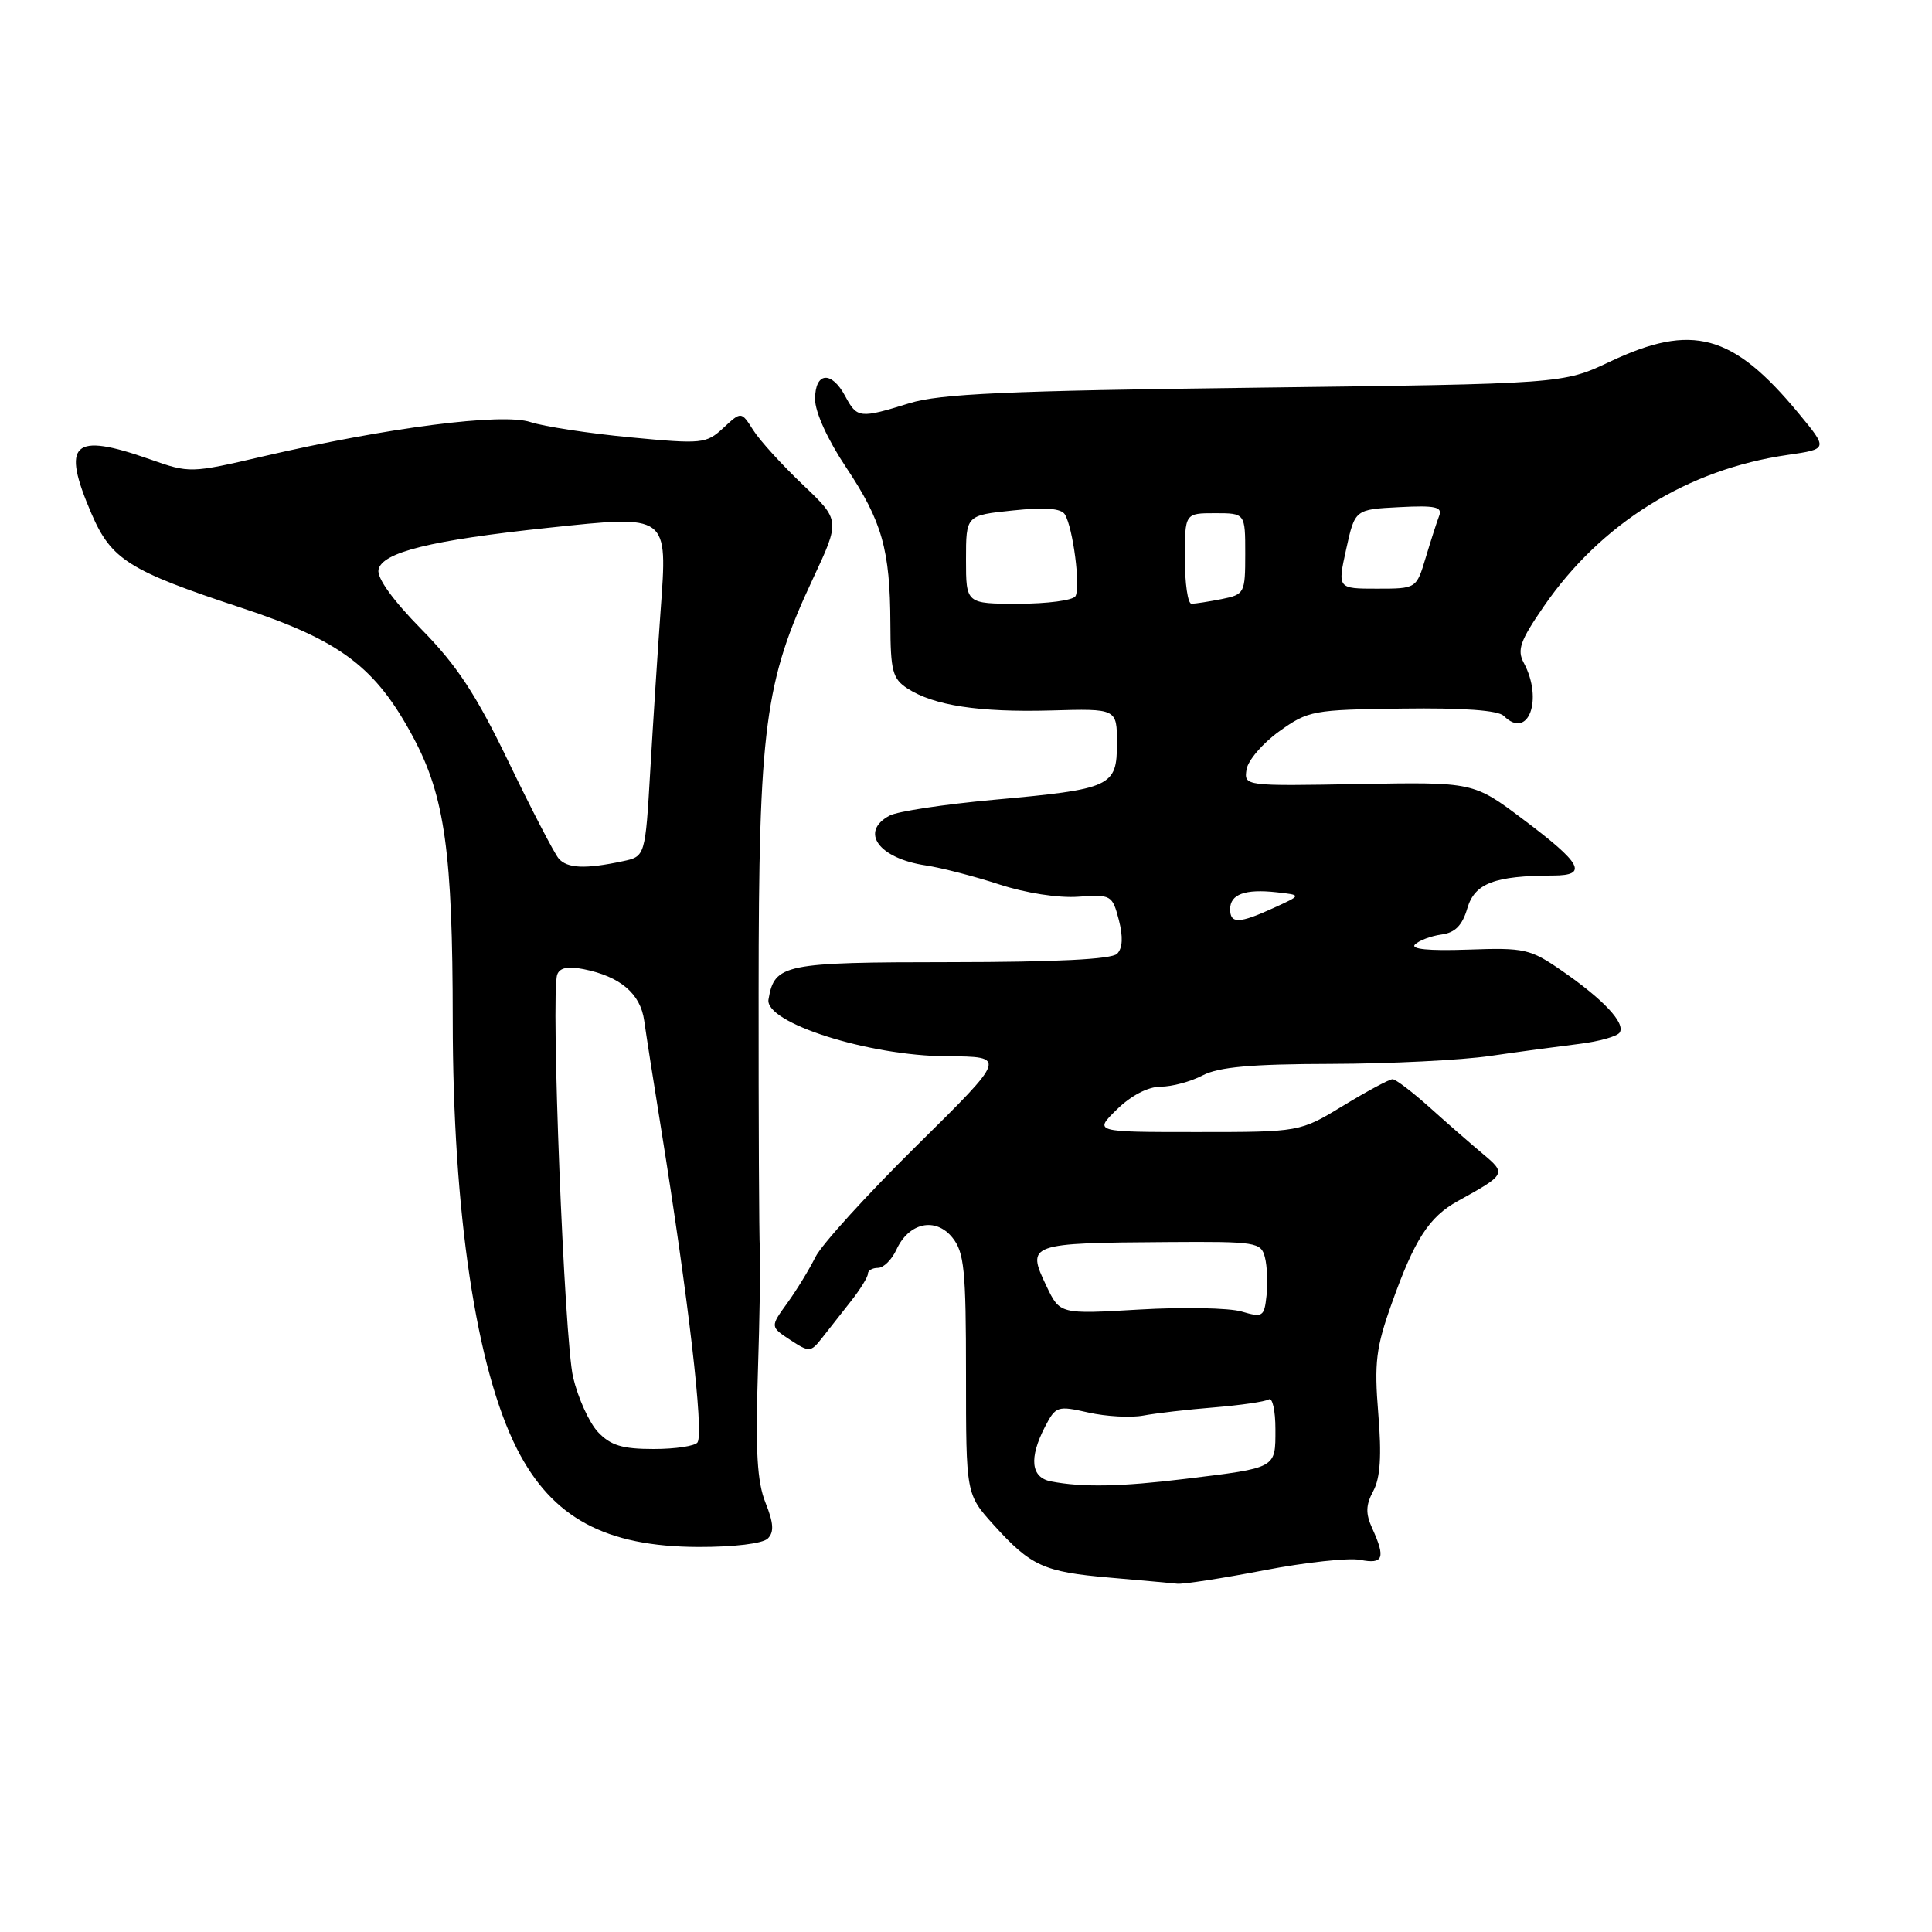 <?xml version="1.0" encoding="UTF-8" standalone="no"?>
<!DOCTYPE svg PUBLIC "-//W3C//DTD SVG 1.1//EN" "http://www.w3.org/Graphics/SVG/1.1/DTD/svg11.dtd" >
<svg xmlns="http://www.w3.org/2000/svg" xmlns:xlink="http://www.w3.org/1999/xlink" version="1.1" viewBox="0 0 256 256">
 <g >
 <path fill="currentColor"
d=" M 167.50 208.07 C 173.00 207.01 178.74 206.39 180.25 206.69 C 183.30 207.29 183.62 206.45 181.84 202.54 C 180.93 200.55 180.96 199.44 181.97 197.56 C 182.90 195.83 183.09 192.88 182.63 187.31 C 182.08 180.56 182.32 178.57 184.42 172.69 C 187.44 164.22 189.35 161.26 193.16 159.15 C 199.57 155.61 199.62 155.52 196.48 152.89 C 194.91 151.58 191.74 148.81 189.45 146.75 C 187.15 144.69 184.94 143.00 184.52 143.00 C 184.10 143.00 181.17 144.57 178.00 146.50 C 172.24 150.00 172.24 150.00 158.58 150.00 C 144.93 150.00 144.93 150.00 148.00 147.00 C 149.88 145.16 152.12 144.00 153.78 143.99 C 155.28 143.99 157.79 143.32 159.36 142.49 C 161.50 141.38 165.82 140.99 176.36 140.97 C 184.14 140.95 193.65 140.48 197.50 139.91 C 201.35 139.35 206.65 138.64 209.27 138.32 C 211.89 138.00 214.30 137.32 214.62 136.81 C 215.39 135.56 212.48 132.45 207.00 128.66 C 202.76 125.72 202.04 125.56 194.50 125.83 C 189.32 126.01 186.85 125.77 187.50 125.14 C 188.05 124.61 189.62 124.02 191.00 123.83 C 192.81 123.59 193.76 122.63 194.43 120.35 C 195.41 117.03 198.02 116.04 205.83 116.01 C 210.47 116.00 209.63 114.43 201.81 108.56 C 195.24 103.62 195.24 103.62 180.04 103.89 C 164.89 104.16 164.84 104.16 165.17 101.97 C 165.35 100.77 167.30 98.49 169.50 96.91 C 173.35 94.15 173.97 94.04 185.81 93.89 C 193.88 93.78 198.52 94.12 199.26 94.86 C 202.49 98.09 204.52 92.71 201.91 87.83 C 200.99 86.12 201.43 84.90 204.56 80.35 C 212.17 69.30 223.61 62.19 236.87 60.28 C 242.24 59.50 242.24 59.50 238.30 54.74 C 229.61 44.23 224.23 42.76 213.31 47.93 C 207.11 50.86 207.11 50.86 166.31 51.37 C 133.36 51.78 124.54 52.18 120.50 53.43 C 113.92 55.47 113.57 55.43 112.00 52.50 C 110.17 49.08 108.00 49.29 108.00 52.89 C 108.00 54.60 109.67 58.27 112.12 61.94 C 116.89 69.09 117.94 72.81 117.98 82.63 C 118.00 88.92 118.27 89.94 120.25 91.23 C 123.75 93.49 129.71 94.40 139.25 94.14 C 148.00 93.89 148.00 93.89 148.00 98.47 C 148.00 104.24 147.31 104.56 131.63 105.98 C 125.09 106.58 118.91 107.51 117.88 108.07 C 113.87 110.21 116.42 113.74 122.66 114.67 C 124.77 114.99 129.17 116.13 132.44 117.20 C 135.89 118.33 140.26 119.01 142.87 118.82 C 147.23 118.51 147.39 118.60 148.25 121.89 C 148.83 124.14 148.76 125.64 148.02 126.38 C 147.29 127.11 139.91 127.48 126.00 127.49 C 103.80 127.50 102.63 127.74 101.83 132.43 C 101.30 135.52 115.10 139.91 125.46 139.96 C 133.42 140.00 133.42 140.00 121.46 151.81 C 114.88 158.30 108.85 164.94 108.05 166.56 C 107.25 168.18 105.58 170.92 104.33 172.65 C 102.05 175.80 102.05 175.80 104.70 177.54 C 107.25 179.21 107.42 179.20 108.93 177.28 C 109.79 176.18 111.51 173.99 112.75 172.42 C 113.99 170.85 115.00 169.21 115.00 168.78 C 115.00 168.35 115.60 168.00 116.34 168.00 C 117.08 168.00 118.17 166.91 118.78 165.59 C 120.42 161.99 123.96 161.23 126.19 163.98 C 127.77 165.93 128.00 168.26 128.00 182.11 C 128.00 197.99 128.00 197.99 131.66 202.05 C 136.61 207.52 138.28 208.28 147.00 209.04 C 151.12 209.40 155.18 209.76 156.00 209.85 C 156.82 209.93 162.00 209.13 167.50 208.07 Z  M 101.74 203.86 C 102.59 203.01 102.51 201.81 101.43 199.11 C 100.33 196.37 100.09 192.27 100.42 182.00 C 100.66 174.57 100.78 167.15 100.68 165.50 C 100.58 163.85 100.51 148.55 100.52 131.50 C 100.53 96.32 101.32 90.33 107.70 76.72 C 111.34 68.94 111.34 68.94 106.37 64.22 C 103.64 61.62 100.68 58.38 99.81 57.00 C 98.22 54.50 98.22 54.50 95.85 56.70 C 93.58 58.80 93.06 58.86 83.52 57.95 C 78.04 57.43 72.09 56.52 70.29 55.93 C 66.54 54.69 51.37 56.64 34.83 60.48 C 25.25 62.71 25.12 62.71 19.87 60.86 C 9.61 57.25 8.08 58.67 12.12 68.06 C 14.74 74.15 17.10 75.63 31.93 80.52 C 45.15 84.88 49.79 88.38 54.80 97.78 C 58.94 105.55 59.98 113.04 59.99 135.13 C 60.00 160.69 63.10 181.35 68.51 192.00 C 73.16 201.13 80.22 204.94 92.55 204.98 C 97.26 204.99 101.07 204.53 101.74 203.86 Z  M 139.25 196.29 C 136.60 195.78 136.32 193.21 138.47 189.05 C 139.89 186.32 140.12 186.24 144.22 187.17 C 146.58 187.70 149.85 187.88 151.50 187.57 C 153.15 187.26 157.37 186.77 160.87 186.49 C 164.37 186.20 167.63 185.73 168.12 185.43 C 168.60 185.13 169.00 186.90 169.00 189.37 C 169.00 194.60 169.24 194.47 157.03 195.96 C 148.52 197.00 143.43 197.10 139.25 196.29 Z  M 164.50 173.78 C 162.85 173.30 156.76 173.18 150.97 173.52 C 140.44 174.14 140.44 174.14 138.66 170.41 C 135.98 164.80 136.25 164.70 154.79 164.58 C 166.49 164.50 167.10 164.60 167.61 166.61 C 167.91 167.77 168.00 170.06 167.82 171.69 C 167.52 174.48 167.32 174.61 164.50 173.78 Z  M 163.00 120.47 C 163.00 118.49 164.98 117.77 169.15 118.23 C 172.50 118.60 172.50 118.60 168.78 120.30 C 164.19 122.40 163.00 122.43 163.00 120.47 Z  M 128.00 74.14 C 128.00 68.28 128.00 68.28 134.19 67.64 C 138.46 67.19 140.60 67.35 141.10 68.16 C 142.18 69.92 143.21 77.85 142.50 79.00 C 142.16 79.55 138.76 80.00 134.94 80.00 C 128.00 80.00 128.00 80.00 128.00 74.14 Z  M 157.00 74.00 C 157.00 68.00 157.00 68.00 161.00 68.00 C 165.00 68.00 165.00 68.00 165.00 73.38 C 165.00 78.59 164.91 78.77 161.88 79.38 C 160.16 79.72 158.36 80.00 157.88 80.00 C 157.39 80.00 157.00 77.30 157.00 74.00 Z  M 178.38 72.75 C 179.54 67.50 179.54 67.50 185.40 67.20 C 190.18 66.95 191.15 67.16 190.70 68.34 C 190.39 69.14 189.59 71.64 188.91 73.90 C 187.68 78.00 187.68 78.00 182.45 78.00 C 177.22 78.00 177.22 78.00 178.38 72.75 Z  M 79.23 189.75 C 78.07 188.51 76.59 185.25 75.94 182.50 C 74.77 177.53 72.96 131.72 73.83 129.15 C 74.15 128.23 75.24 128.00 77.34 128.42 C 82.19 129.39 84.86 131.66 85.36 135.24 C 85.61 137.03 86.61 143.45 87.59 149.50 C 91.23 172.15 93.27 189.75 92.43 191.12 C 92.13 191.60 89.51 192.00 86.62 192.00 C 82.45 192.00 80.91 191.53 79.23 189.75 Z  M 74.02 113.75 C 73.44 113.06 70.46 107.33 67.41 101.00 C 63.07 92.00 60.55 88.17 55.83 83.37 C 52.07 79.55 49.94 76.59 50.15 75.49 C 50.61 73.18 57.09 71.58 72.68 69.93 C 88.67 68.24 88.46 68.09 87.53 80.96 C 87.15 86.21 86.54 95.67 86.17 101.99 C 85.50 113.49 85.50 113.49 82.50 114.12 C 77.56 115.18 75.14 115.07 74.02 113.75 Z "/>
</g>
</svg>